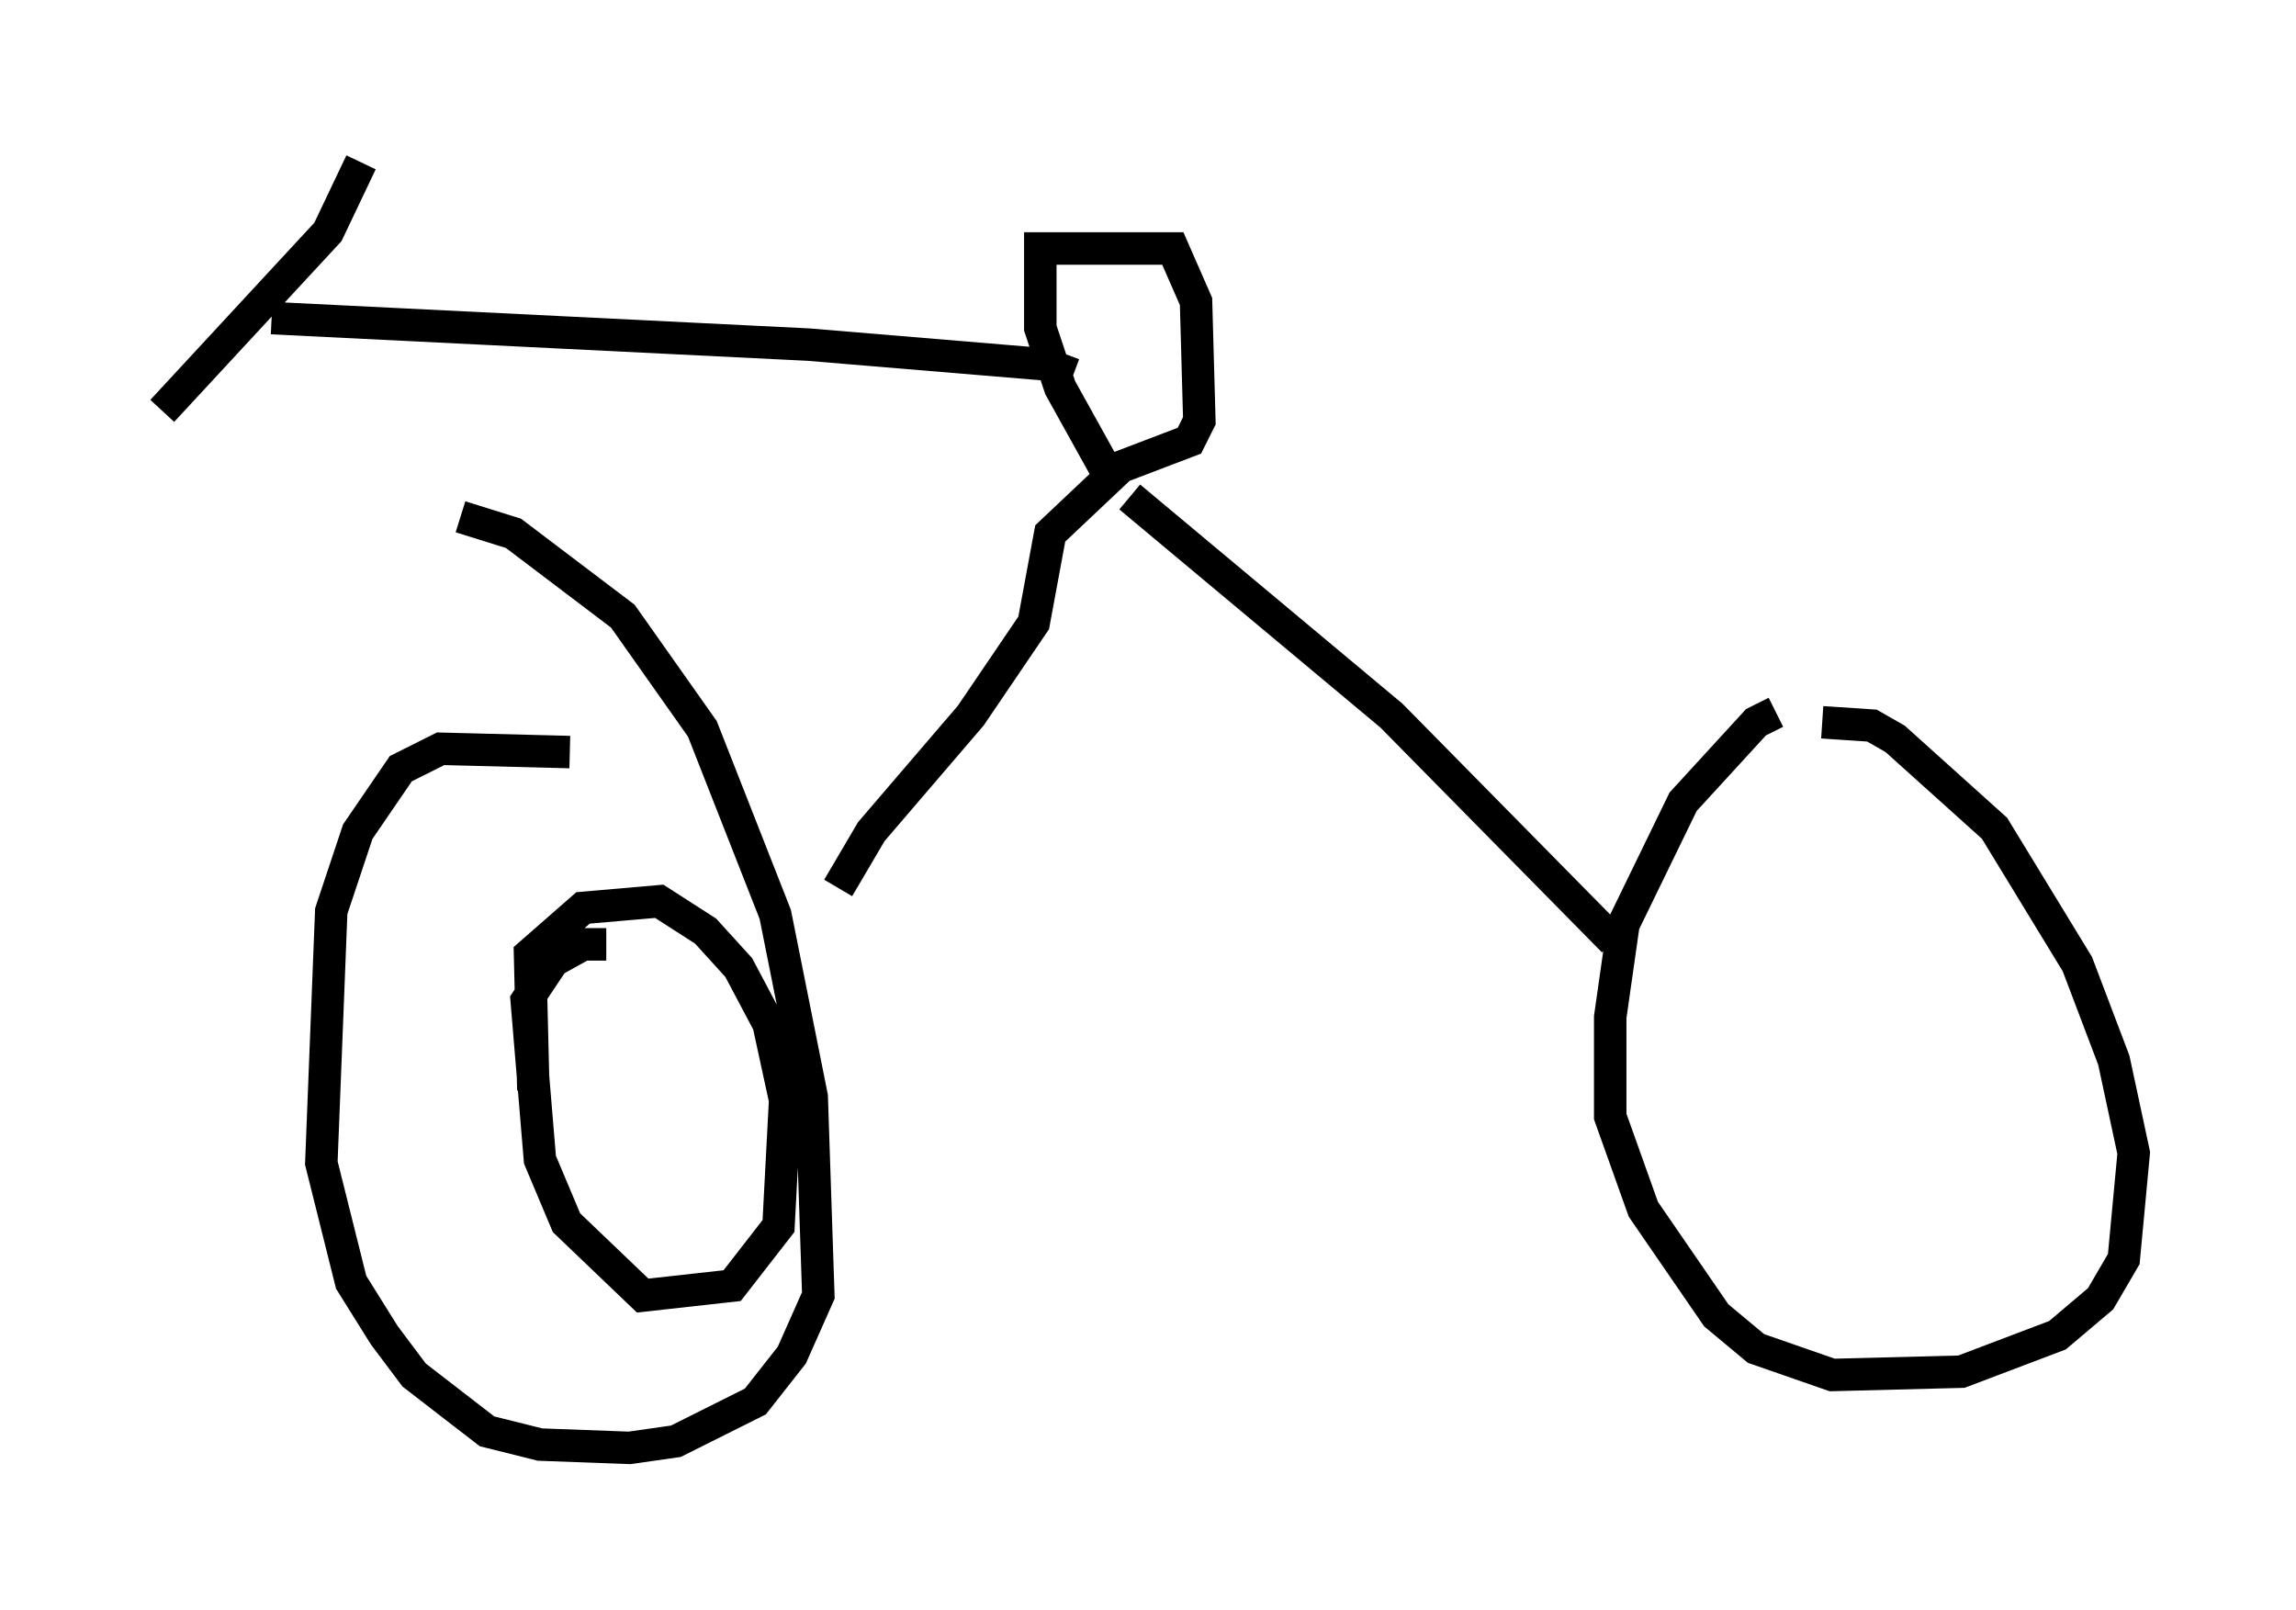 <?xml version="1.0" encoding="utf-8" ?>
<svg baseProfile="full" height="49.609" version="1.1" width="70.74" xmlns="http://www.w3.org/2000/svg" xmlns:ev="http://www.w3.org/2001/xml-events" xmlns:xlink="http://www.w3.org/1999/xlink"><defs /><rect fill="white" height="49.609" width="70.74" x="0" y="0" /><path d="M19.496, 23.784 m-1.94, -0.613 l-3.981, -0.102 -1.225, 0.613 l-1.327, 1.94 -0.817, 2.45 l-0.306, 7.758 0.919, 3.675 l1.021, 1.633 0.919, 1.225 l2.246, 1.735 1.633, 0.408 l2.756, 0.102 1.429, -0.204 l2.45, -1.225 1.123, -1.429 l0.817, -1.838 -0.204, -6.125 l-1.123, -5.615 -2.246, -5.717 l-2.45, -3.471 -3.369, -2.552 l-1.633, -0.51 m40.528, 6.023 l-0.613, 0.306 -2.246, 2.45 l-1.838, 3.777 -0.408, 2.858 l0.0, 3.063 1.021, 2.858 l2.246, 3.267 1.225, 1.021 l2.348, 0.817 3.981, -0.102 l2.96, -1.123 1.327, -1.123 l0.715, -1.225 0.306, -3.267 l-0.613, -2.858 -1.123, -2.96 l-2.552, -4.185 -3.063, -2.756 l-0.715, -0.408 -1.531, -0.102 m-6.431, 6.738 l-6.84, -6.942 -8.065, -6.738 m-8.983, 12.046 l1.021, -1.735 3.063, -3.573 l1.94, -2.858 0.51, -2.756 l1.838, -1.735 -1.531, -2.756 l-0.613, -1.838 0.0, -2.45 l4.083, 0.0 0.715, 1.633 l0.102, 3.675 -0.306, 0.613 l-2.144, 0.817 m-1.429, -2.858 l-0.817, -0.306 -7.35, -0.613 l-16.538, -0.817 m2.756, -4.798 l-1.021, 2.144 -5.104, 5.513 m11.433, 20.927 l-0.102, -4.185 1.633, -1.429 l2.348, -0.204 1.429, 0.919 l1.021, 1.123 0.919, 1.735 l0.51, 2.348 -0.204, 3.879 l-1.429, 1.838 -2.756, 0.306 l-2.348, -2.246 -0.817, -1.94 l-0.408, -4.9 0.817, -1.225 l0.919, -0.51 0.715, 0.0 " fill="none" stroke="black" stroke-width="1" /></svg>
